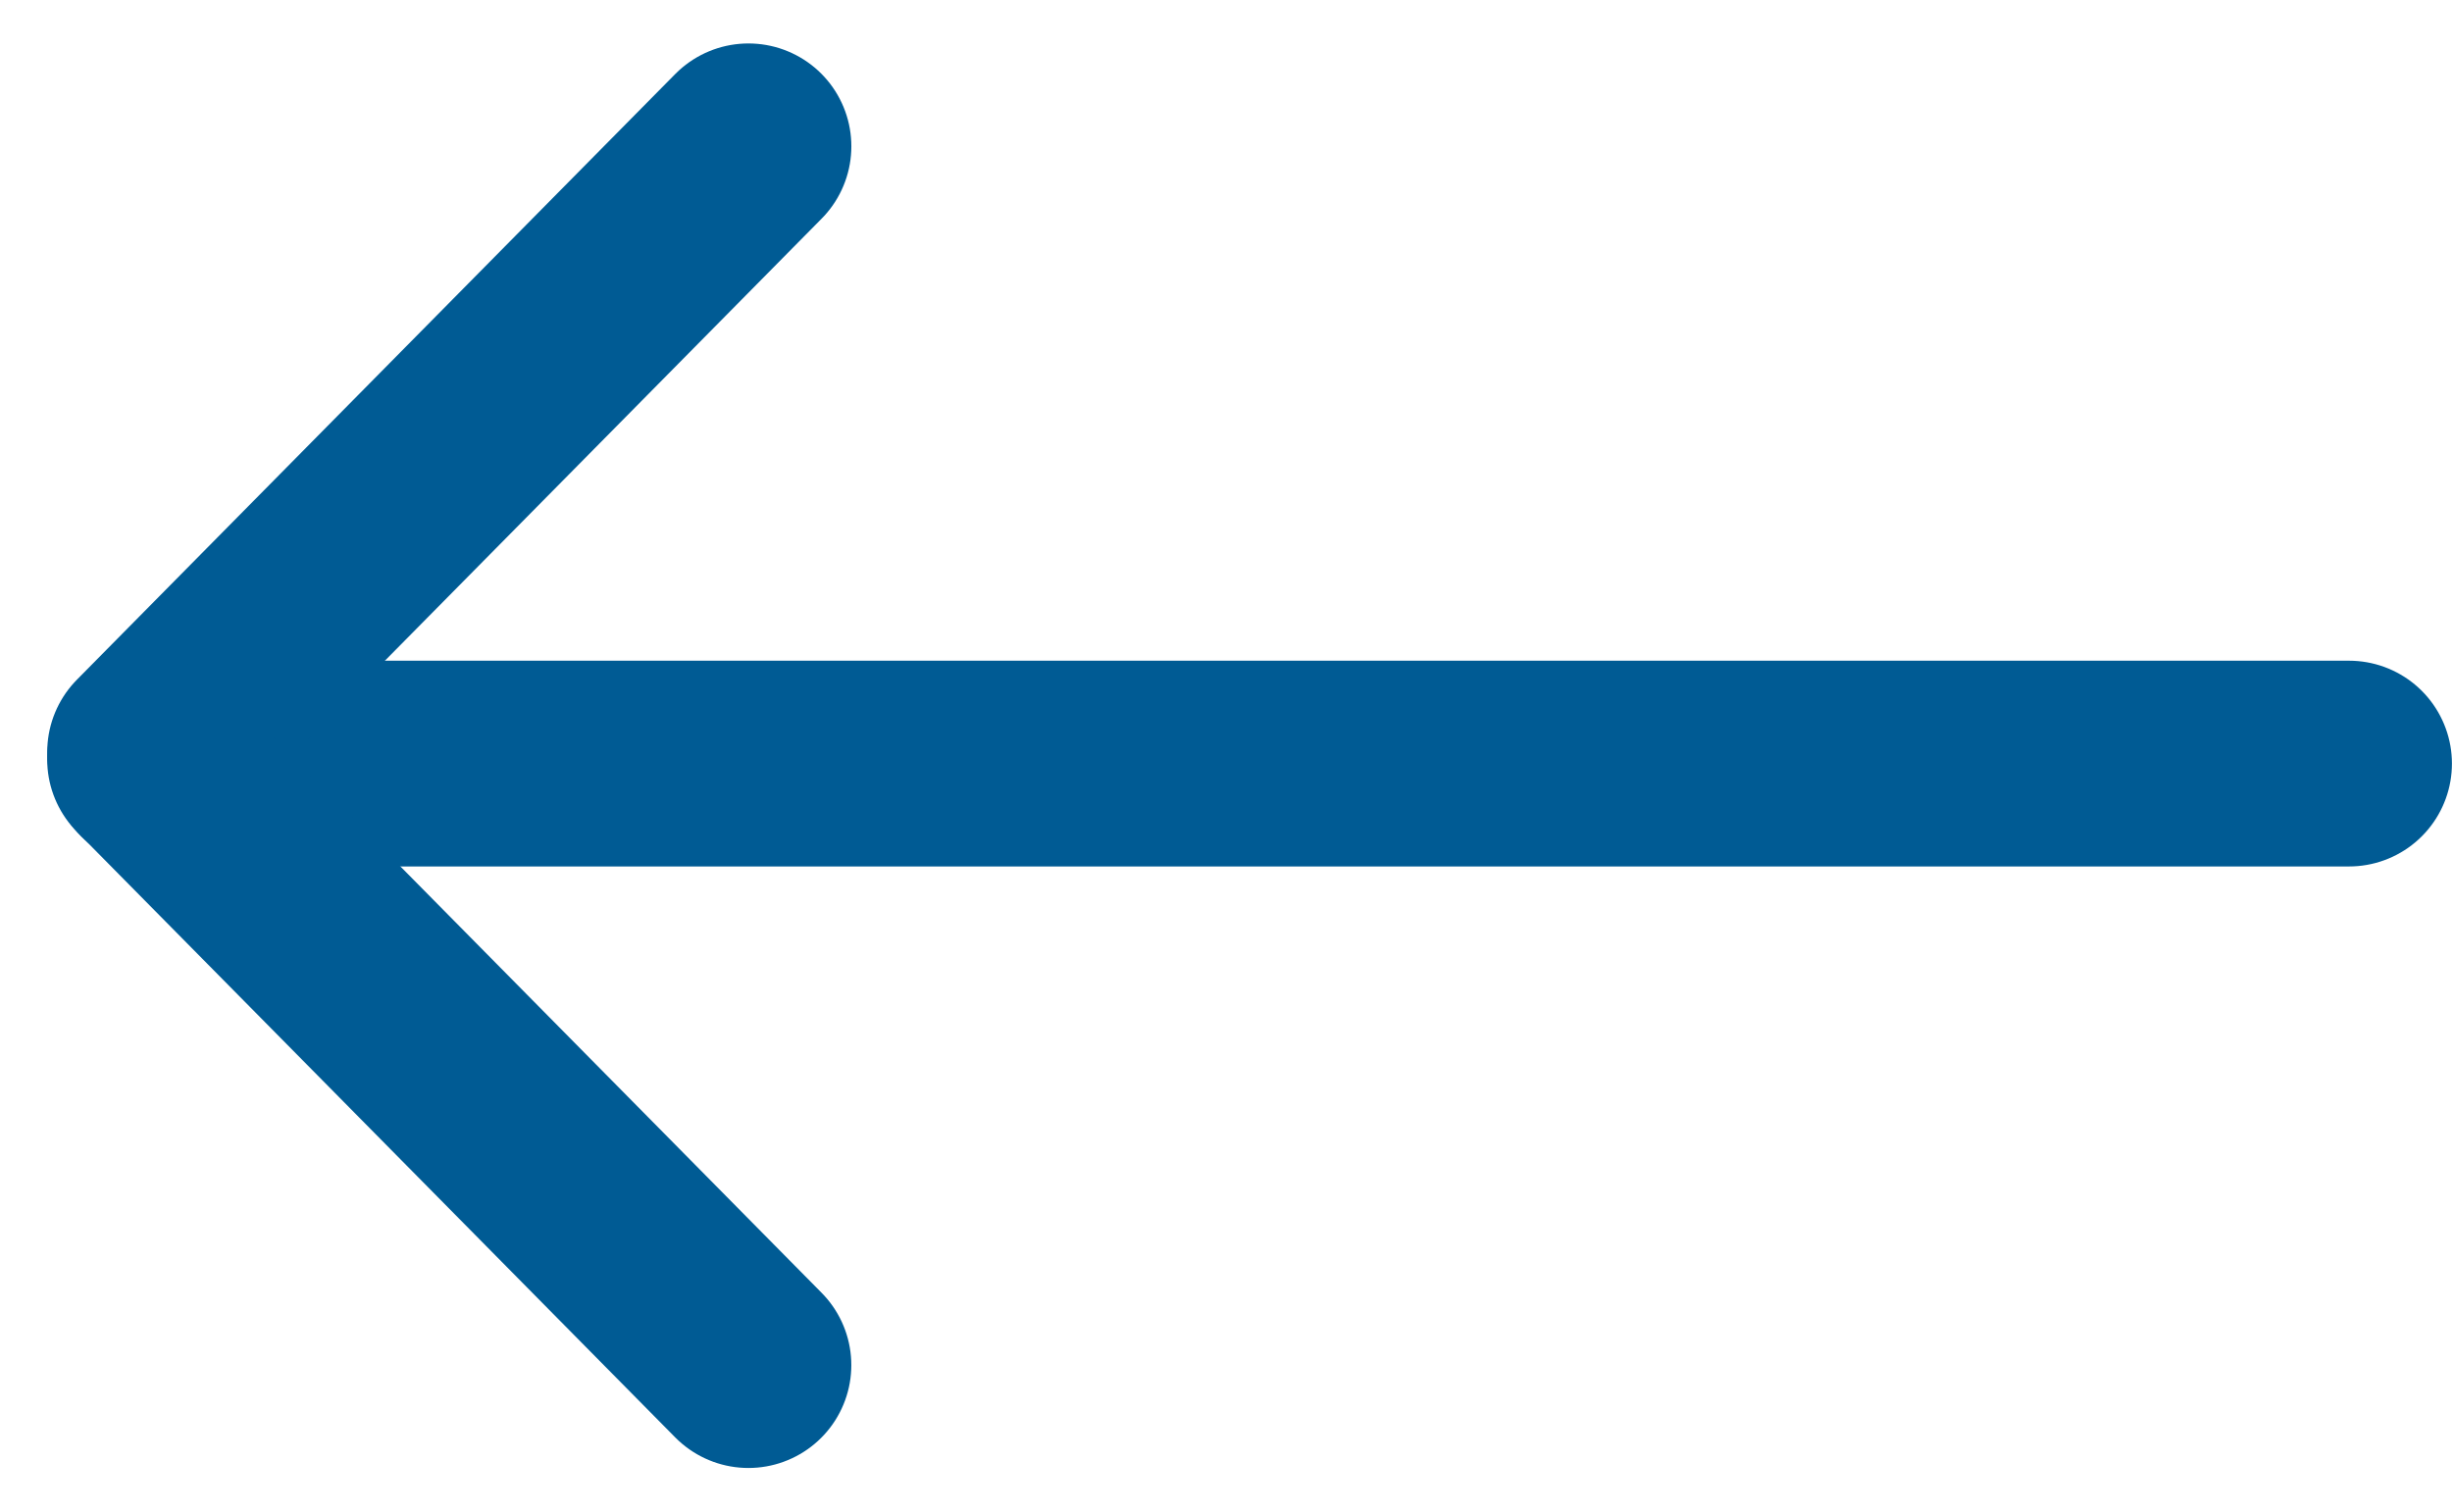 <svg xmlns="http://www.w3.org/2000/svg" width="35.744" height="22.04" viewBox="0 0 35.744 22.04">
  <g id="Group_146" data-name="Group 146" transform="translate(2.134 2.134)">
    <line id="Line_2" data-name="Line 2" x1="32" transform="translate(0.109 9)" fill="none" stroke="#005b94" stroke-linecap="round" stroke-width="3"/>
    <g id="Group_29" data-name="Group 29" transform="translate(0 0)">
      <line id="Line_3" data-name="Line 3" y1="0.077" x2="12.412" transform="translate(8.831 0.054) rotate(135)" fill="none" stroke="#005b94" stroke-linecap="round" stroke-width="3"/>
      <line id="Line_4" data-name="Line 4" x2="12.412" y2="0.077" transform="translate(8.776 17.771) rotate(-135)" fill="none" stroke="#005b94" stroke-linecap="round" stroke-width="3"/>
    </g>
  </g>
</svg>
